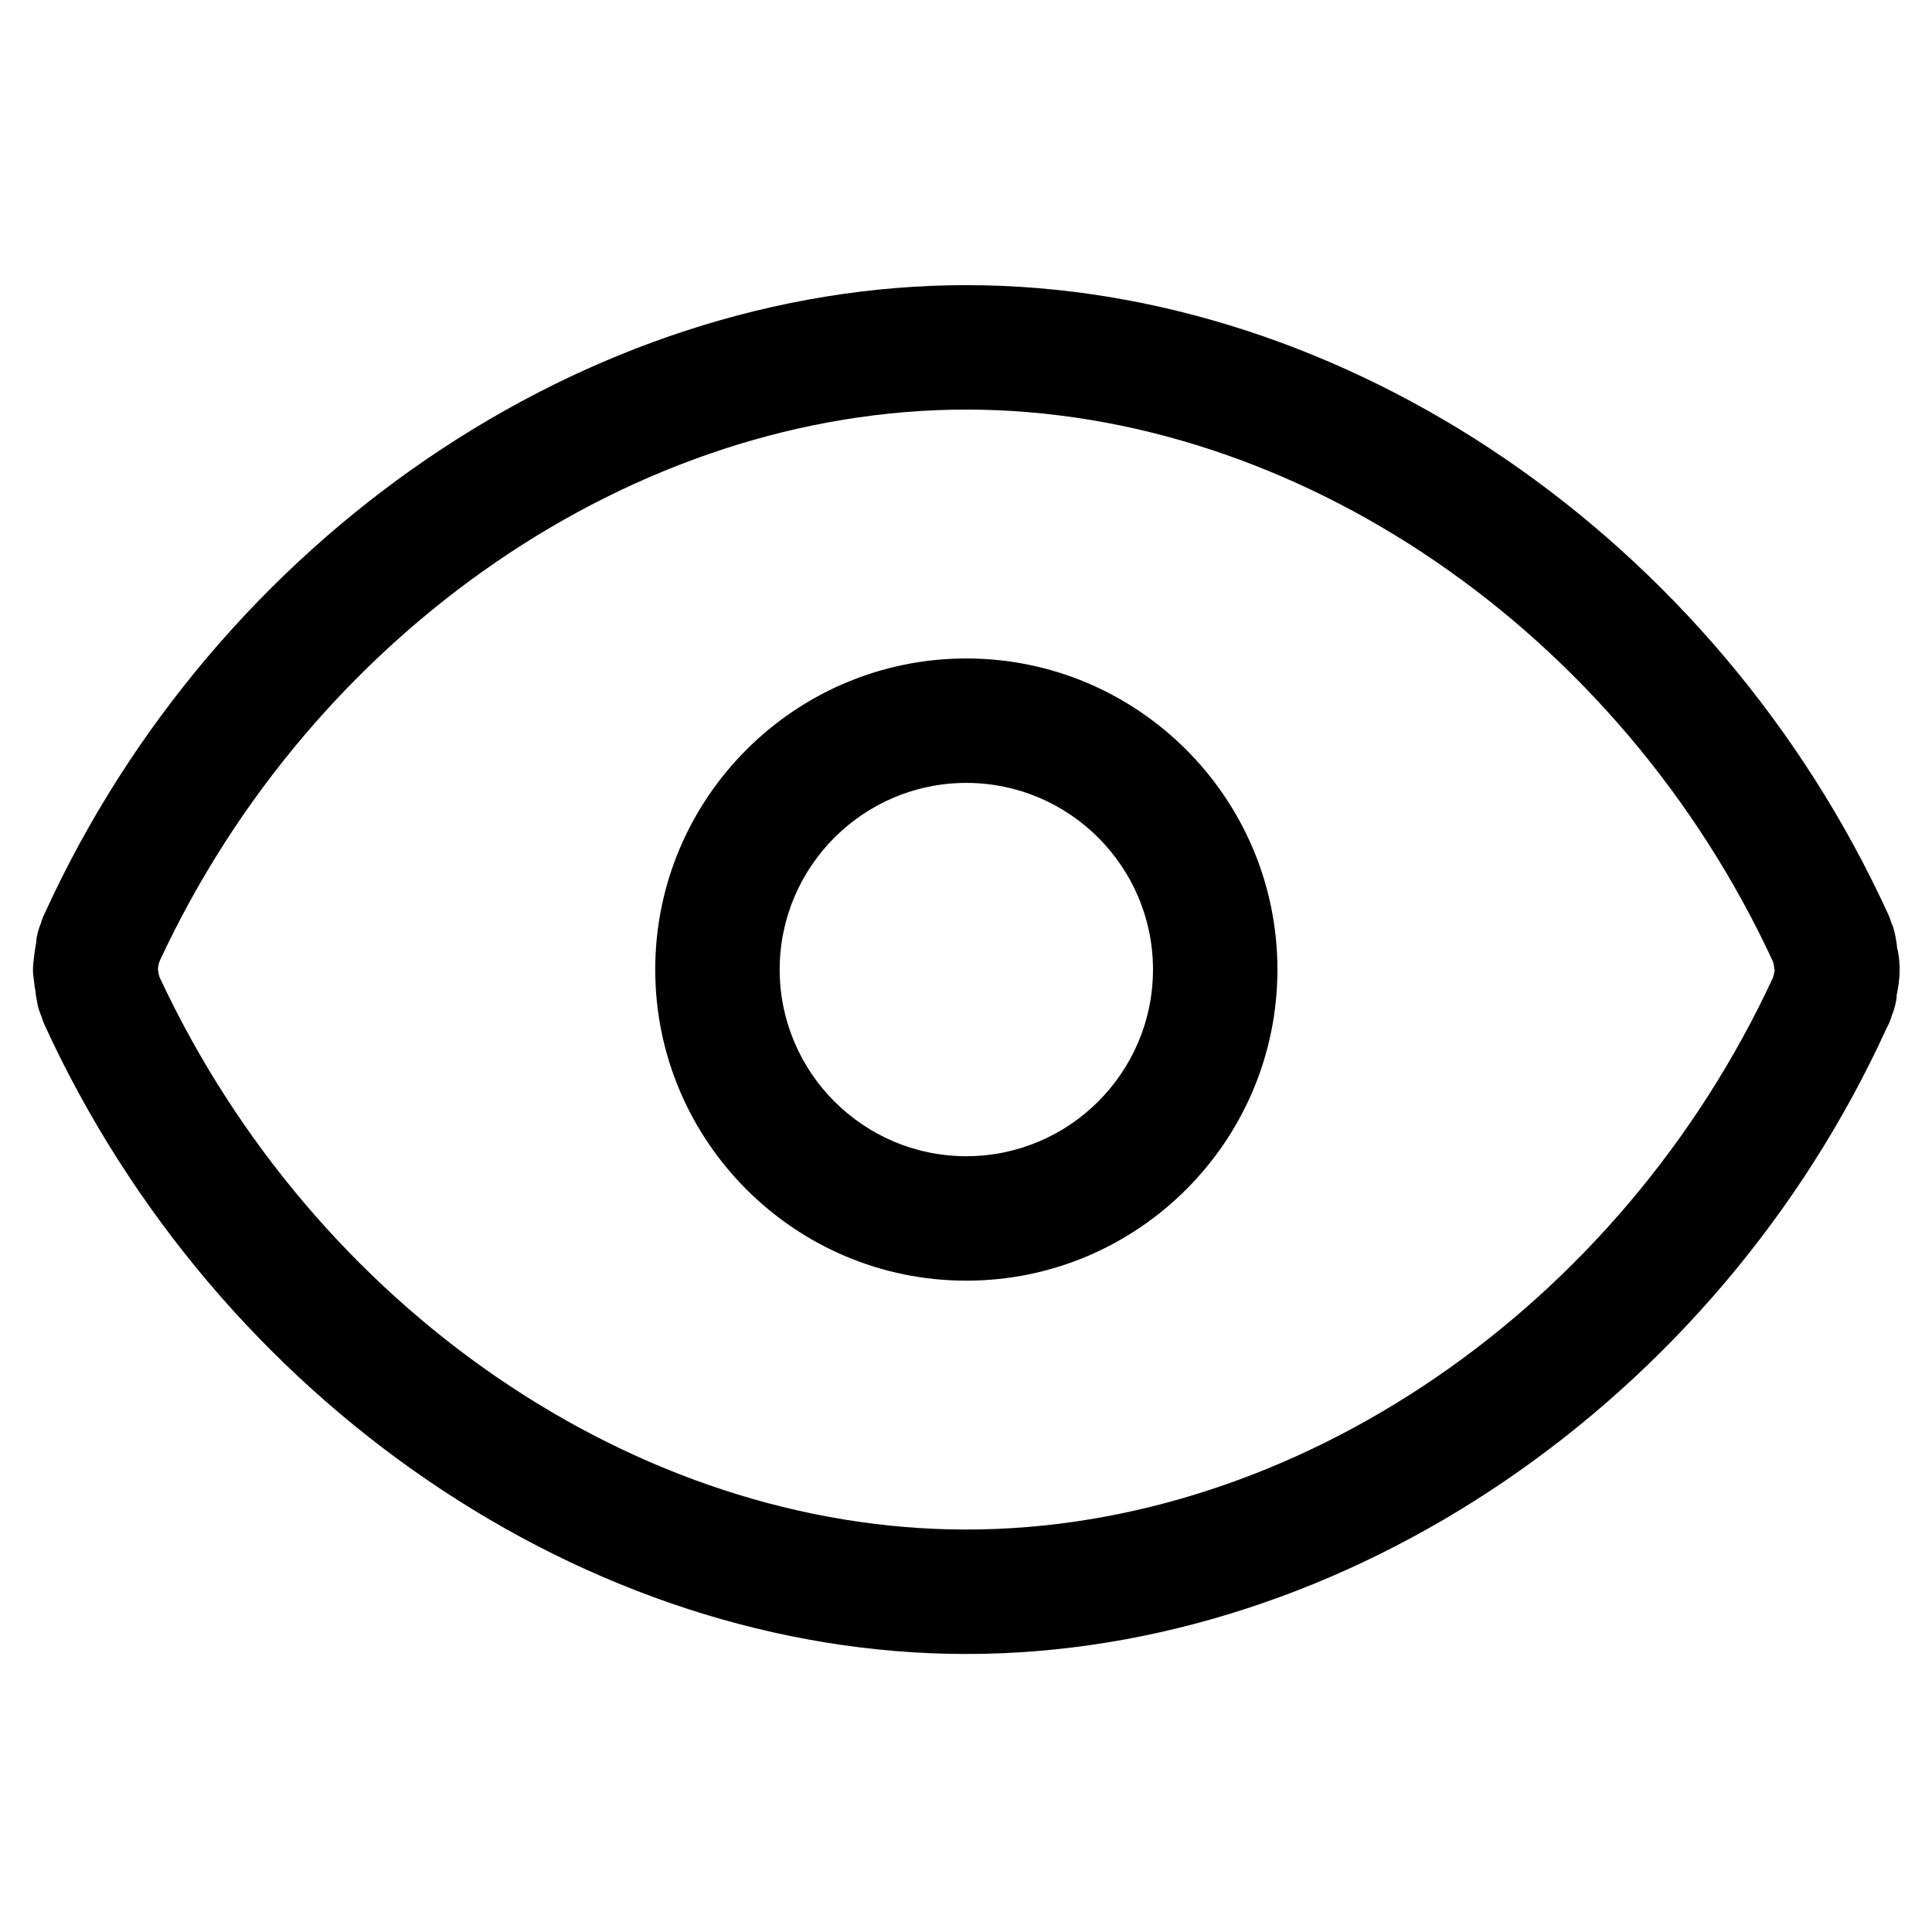 <?xml version="1.0" standalone="no"?><!DOCTYPE svg PUBLIC "-//W3C//DTD SVG 1.1//EN" "http://www.w3.org/Graphics/SVG/1.1/DTD/svg11.dtd"><svg t="1498201956935" class="icon" style="" viewBox="0 0 1024 1024" version="1.1" xmlns="http://www.w3.org/2000/svg" p-id="10946" xmlns:xlink="http://www.w3.org/1999/xlink" width="32" height="32"><defs><style type="text/css"></style></defs><path d="M1006.842 513.985c0-5.933-1.021-10.916-1.317-11.473-0.195-2.969-1.187-8.314-2.145-11.151-0.262-0.69-0.558-1.413-0.855-2.139-0.491-1.621-1.055-3.2-1.649-4.454-91.252-199.549-287.631-333.638-488.702-333.638-201.027 0-397.412 133.989-488.234 332.449-1.088 2.175-1.849 4.224-2.341 6.033-0.233 0.563-0.462 1.123-0.661 1.651-1.81 5.241-1.846 8.901-1.679 7.98-0.86 3.859-1.616 11.508-1.616 11.508-0.231 2.339-0.231 4.158 0.03 6.498 0 0 0.76 6.664 1.122 8.045 0.132 1.882 0.595 4.65 1.153 7.19l-0.031 0c0.464 2.145 1.153 4.223 2.044 6.266 0.494 1.585 1.021 3.063 1.521 4.158 91.346 199.614 287.729 333.734 488.693 333.734 201.101 0 397.488-134.024 487.681-331.526 1.417-2.573 2.309-4.982 2.932-7.125 0.268-0.625 0.496-1.217 0.696-1.782 1.585-4.615 1.911-8.574 1.781-8.574l-0.036 0.035C1005.856 524.472 1006.842 519.69 1006.842 513.985L1006.842 513.985zM940.199 516.426c-0.036 0.166-0.101 0.332-0.136 0.498-0.132 0.427-0.296 0.883-0.428 1.412C858.479 693.286 687.059 810.688 512.173 810.688c-174.45 0-345.571-117.04-427.553-292.645-0.167-0.591-0.333-1.187-0.53-1.745-0.064-0.56-0.165-1.057-0.195-1.386-0.064-0.362-0.13-0.826-0.201-1.287l0.036-0.429c0.165-0.725 0.297-1.485 0.397-2.275 0.131-0.429 0.261-0.861 0.394-1.318 81.227-175.048 252.778-292.517 427.654-292.517 174.95 0 346.471 117.569 427.432 292.353 0.096 0.323 0.162 0.621 0.262 0.853 0.064 0.296 0.164 0.595 0.262 0.889 0.166 1.319 0.332 2.606 0.497 3.265C940.425 515.107 940.331 515.767 940.199 516.426L940.199 516.426zM512.173 349.001c-90.918 0-164.888 73.967-164.888 164.888 0 90.92 73.971 164.891 164.888 164.891 90.925 0 164.89-73.972 164.89-164.891C677.062 422.967 603.097 349.001 512.173 349.001L512.173 349.001zM512.173 612.818c-54.54 0-98.928-44.388-98.928-98.93 0-54.547 44.388-98.935 98.928-98.935 54.55 0 98.936 44.388 98.936 98.935C611.108 568.43 566.722 612.818 512.173 612.818L512.173 612.818z" p-id="10947" fill="#000000"></path></svg>